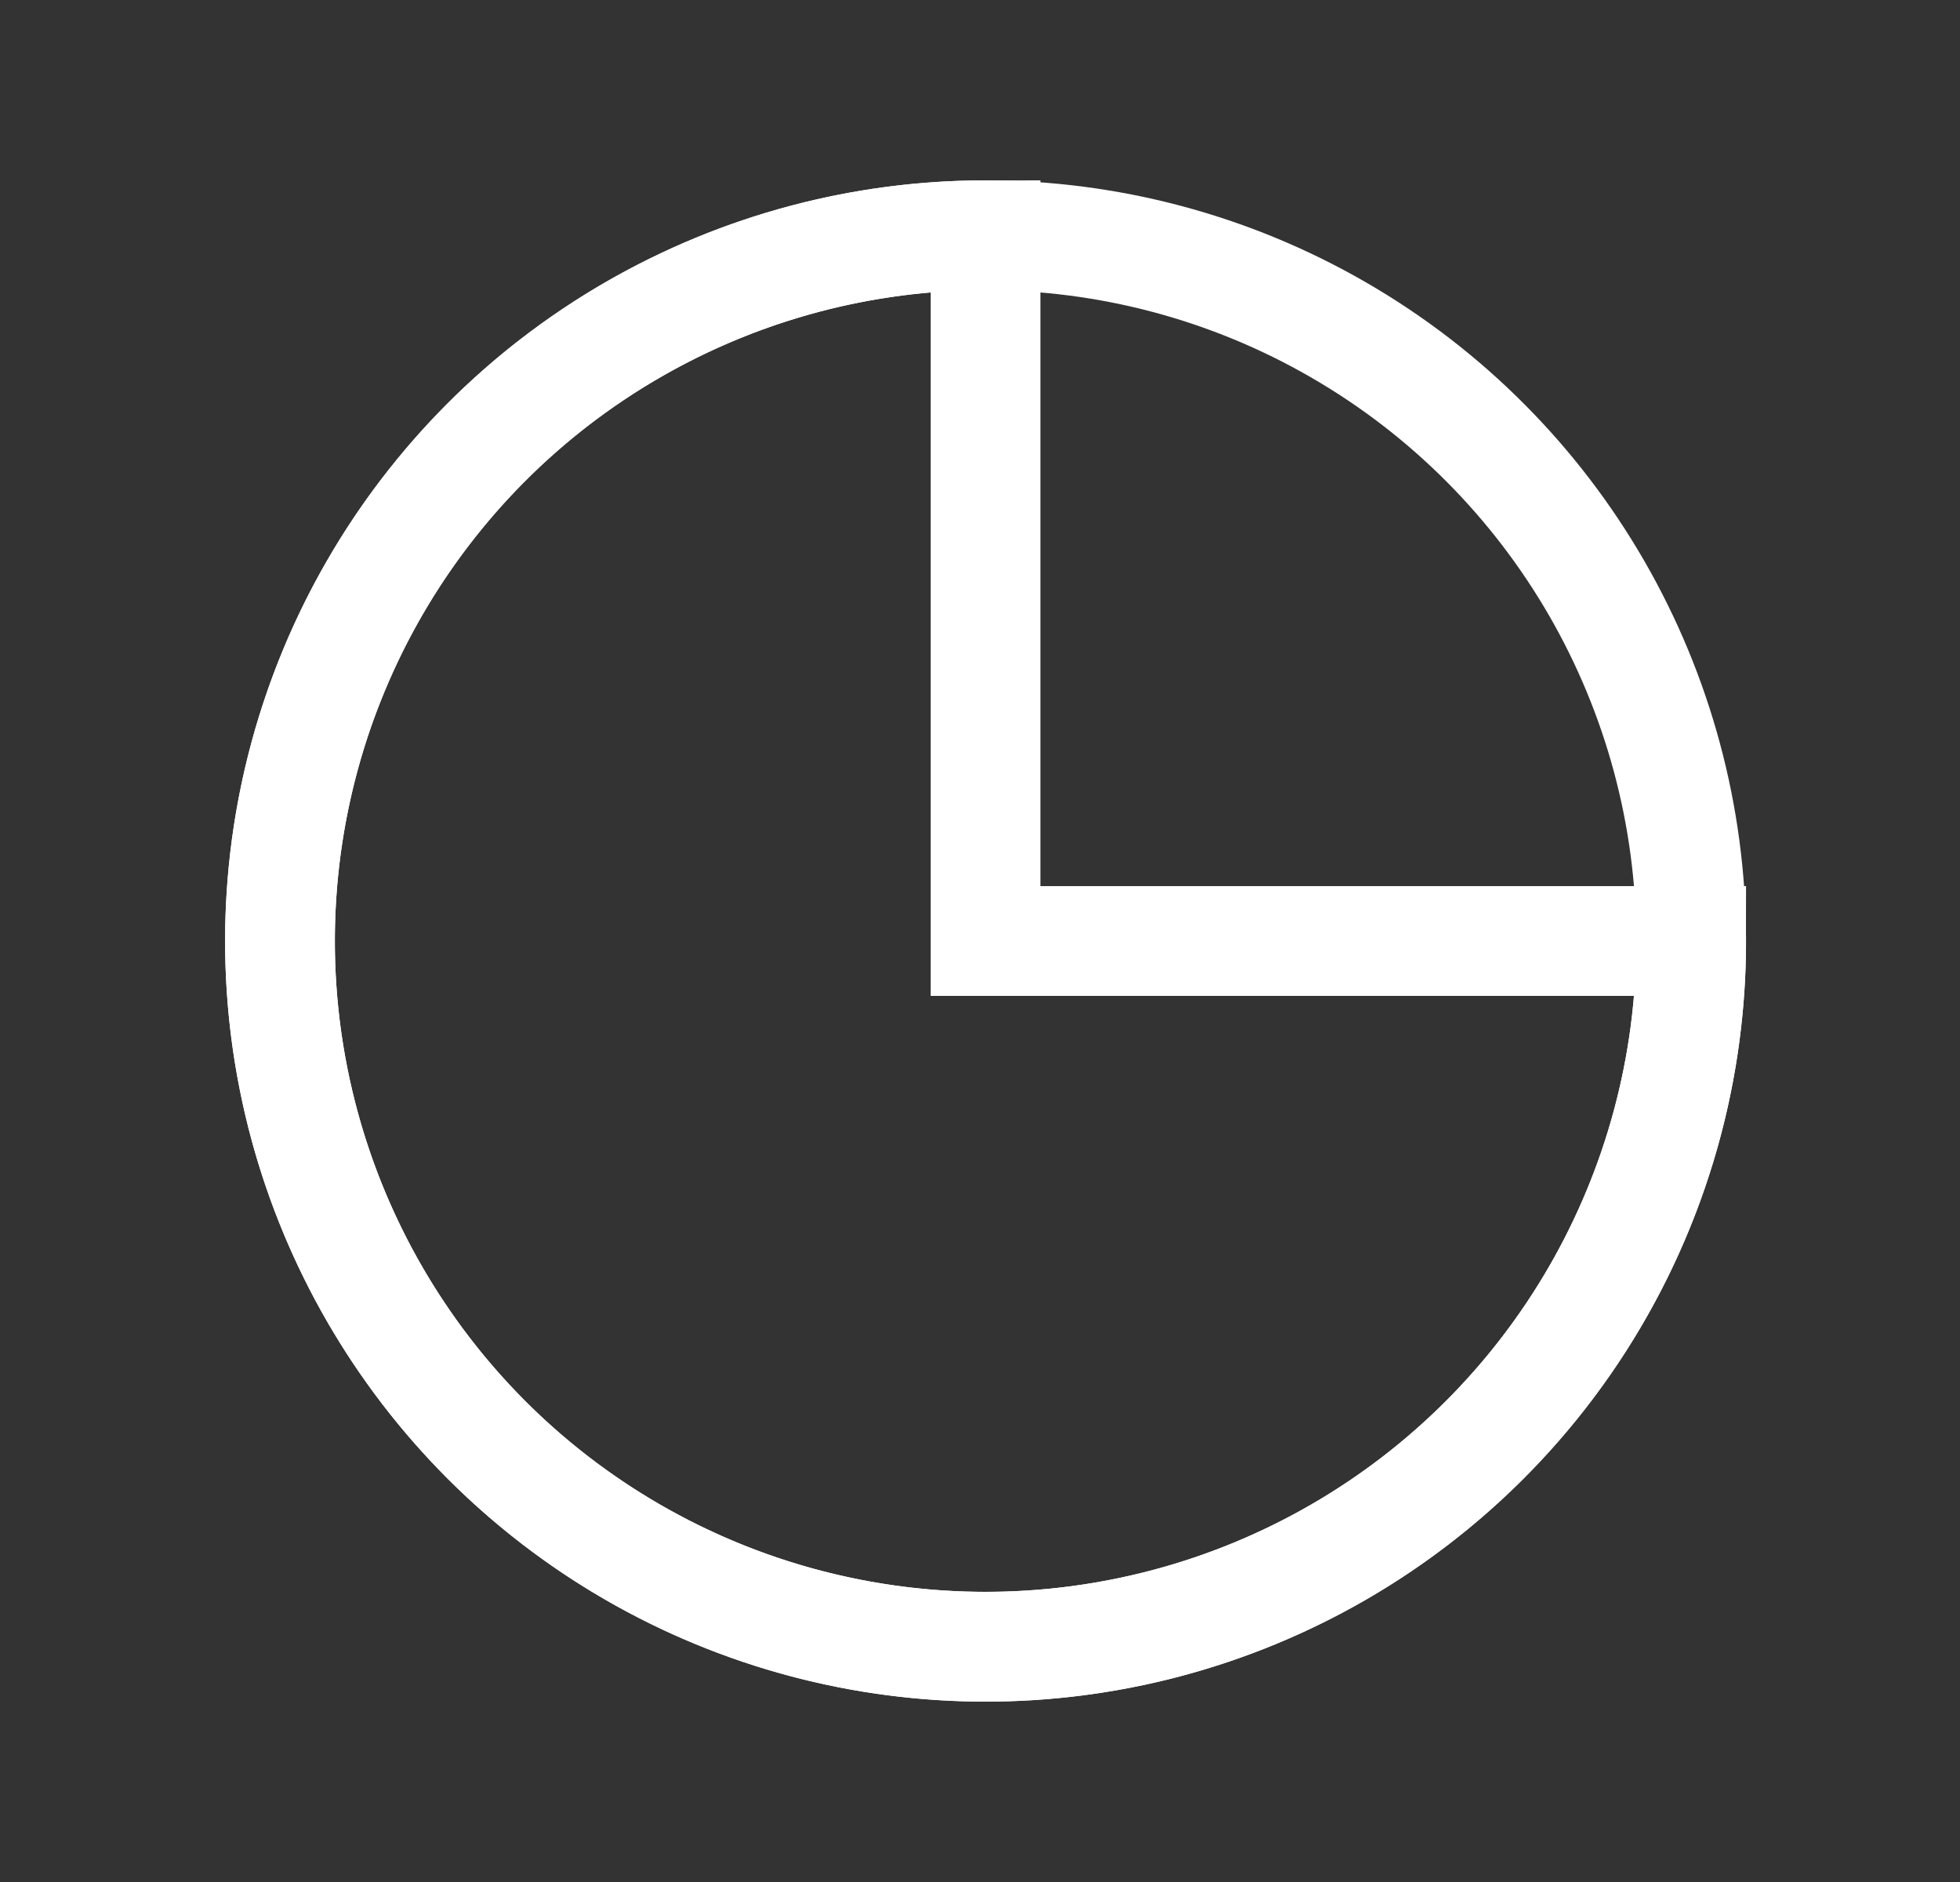 <svg width="25" height="24" viewBox="0 0 25 24" fill="none" xmlns="http://www.w3.org/2000/svg">
<rect x="0" y="0" width="25" height="24" fill="#333333" stroke="none"/>
<path d="M21.571 12C21.571 13.78 21.044 15.52 20.055 17C19.066 18.48 17.66 19.634 16.016 20.315C14.371 20.996 12.561 21.174 10.816 20.827C9.07 20.48 7.466 19.623 6.207 18.364C4.949 17.105 4.092 15.502 3.744 13.756C3.397 12.01 3.575 10.2 4.256 8.556C4.938 6.911 6.091 5.506 7.571 4.517C9.051 3.528 10.791 3 12.571 3L12.571 12H21.571Z" stroke="white" stroke-width="1.4" stroke-linecap="square"/>
<circle cx="9" cy="9" r="9" transform="matrix(1 0 0 -1 3.571 21)" stroke="white" stroke-width="1.4" stroke-linecap="square"/>
</svg>
